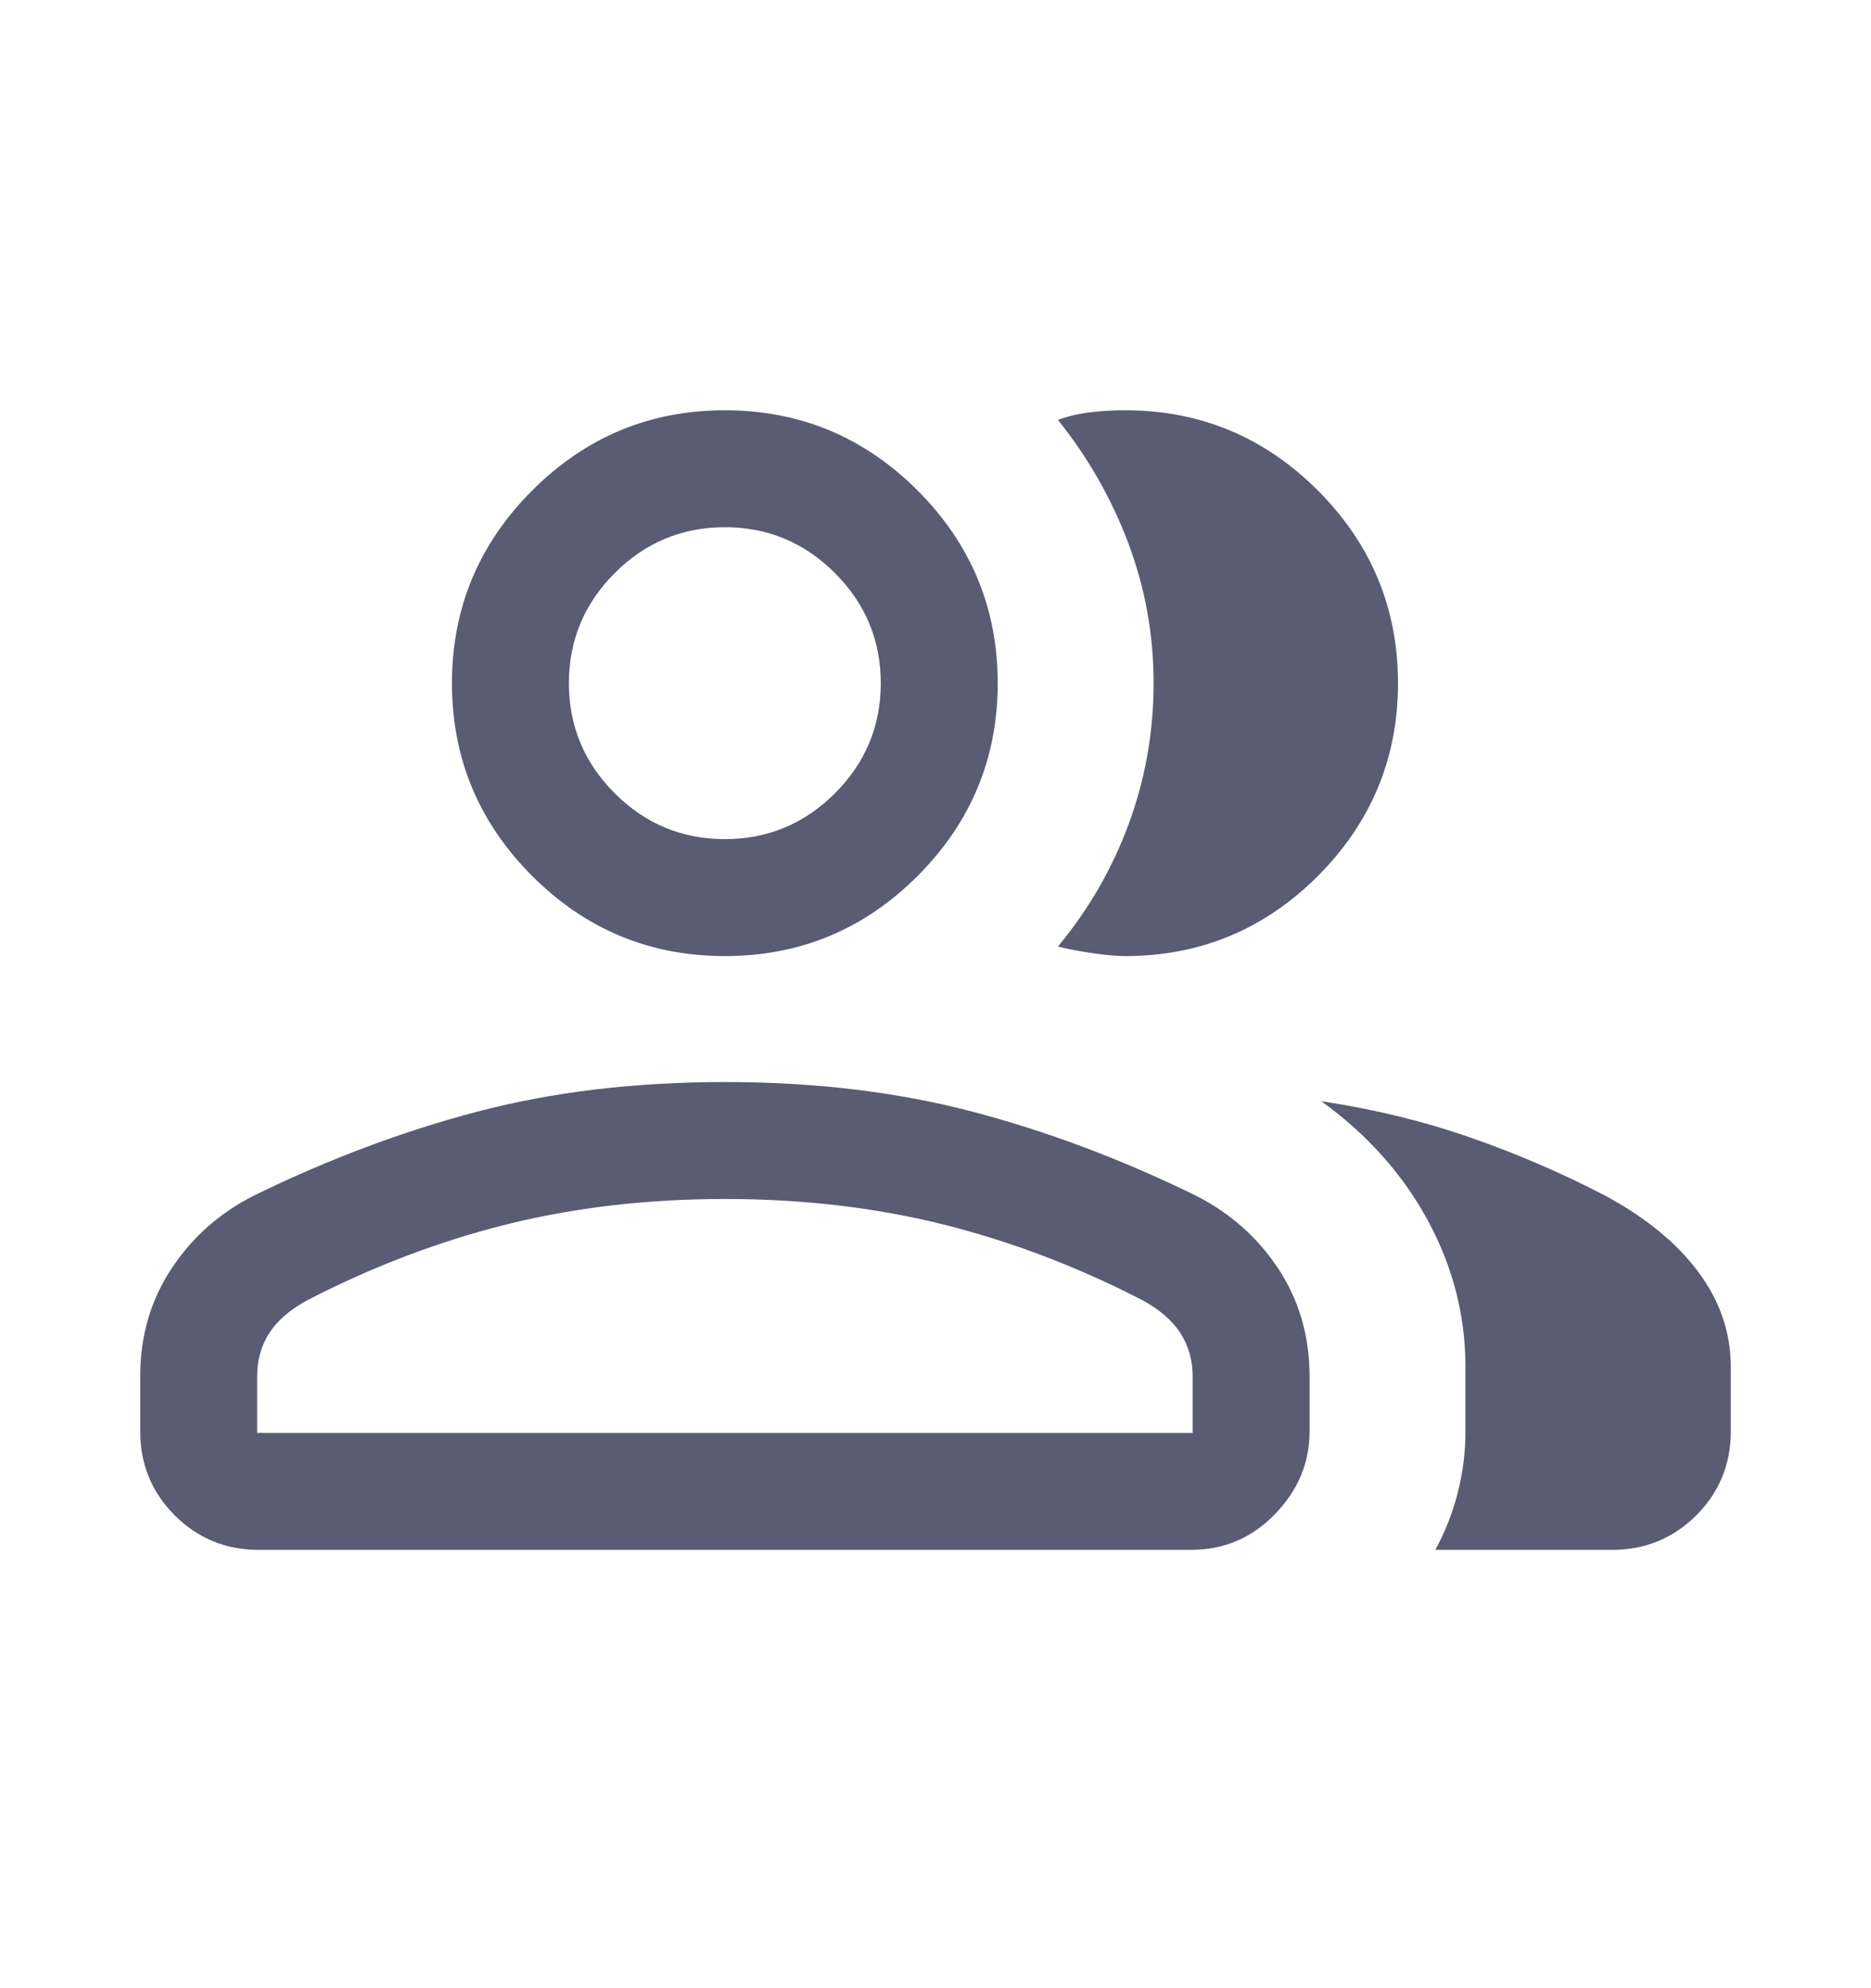 <svg width="16" height="17" viewBox="0 0 16 17" fill="none" xmlns="http://www.w3.org/2000/svg">
<path d="M1.199 11.77C1.199 11.426 1.287 11.12 1.465 10.85C1.642 10.58 1.879 10.37 2.175 10.221C2.809 9.911 3.446 9.672 4.086 9.504C4.727 9.336 5.431 9.252 6.199 9.252C6.966 9.252 7.67 9.336 8.311 9.504C8.951 9.672 9.589 9.911 10.222 10.221C10.518 10.37 10.755 10.58 10.933 10.85C11.11 11.12 11.199 11.426 11.199 11.77V12.239C11.199 12.508 11.1 12.743 10.903 12.947C10.706 13.15 10.467 13.252 10.186 13.252H2.211C1.93 13.252 1.691 13.153 1.494 12.957C1.297 12.759 1.199 12.52 1.199 12.239V11.77ZM13.788 13.252H12.274C12.358 13.099 12.422 12.936 12.466 12.764C12.51 12.591 12.532 12.416 12.532 12.239V11.688C12.532 11.25 12.425 10.833 12.211 10.437C11.996 10.04 11.692 9.7 11.299 9.416C11.746 9.483 12.17 9.586 12.572 9.726C12.973 9.865 13.357 10.031 13.722 10.221C14.066 10.405 14.332 10.621 14.52 10.871C14.707 11.12 14.801 11.393 14.801 11.688V12.239C14.801 12.52 14.703 12.759 14.506 12.957C14.309 13.153 14.069 13.252 13.788 13.252ZM6.199 8.175C5.557 8.175 5.008 7.947 4.551 7.49C4.094 7.033 3.865 6.483 3.865 5.842C3.865 5.2 4.094 4.651 4.551 4.194C5.008 3.737 5.557 3.508 6.199 3.508C6.84 3.508 7.39 3.737 7.847 4.194C8.303 4.651 8.532 5.2 8.532 5.842C8.532 6.483 8.303 7.033 7.847 7.49C7.39 7.947 6.84 8.175 6.199 8.175ZM11.955 5.842C11.955 6.483 11.726 7.033 11.27 7.49C10.813 7.947 10.263 8.175 9.622 8.175C9.547 8.175 9.451 8.166 9.335 8.149C9.218 8.132 9.123 8.113 9.047 8.093C9.31 7.777 9.512 7.426 9.654 7.041C9.795 6.656 9.865 6.256 9.865 5.841C9.865 5.426 9.793 5.028 9.649 4.645C9.505 4.263 9.305 3.912 9.047 3.59C9.143 3.556 9.239 3.534 9.335 3.524C9.43 3.513 9.526 3.508 9.622 3.508C10.263 3.508 10.813 3.737 11.27 4.194C11.726 4.651 11.955 5.2 11.955 5.842ZM2.199 12.252H10.199V11.77C10.199 11.631 10.164 11.507 10.094 11.398C10.024 11.29 9.914 11.195 9.763 11.114C9.214 10.831 8.649 10.616 8.068 10.47C7.487 10.325 6.864 10.252 6.199 10.252C5.534 10.252 4.911 10.325 4.329 10.47C3.748 10.616 3.183 10.831 2.635 11.114C2.483 11.195 2.373 11.29 2.303 11.398C2.233 11.507 2.199 11.631 2.199 11.77V12.252ZM6.199 7.175C6.565 7.175 6.879 7.044 7.14 6.783C7.401 6.522 7.532 6.208 7.532 5.842C7.532 5.475 7.401 5.161 7.14 4.9C6.879 4.639 6.565 4.508 6.199 4.508C5.832 4.508 5.518 4.639 5.257 4.9C4.996 5.161 4.865 5.475 4.865 5.842C4.865 6.208 4.996 6.522 5.257 6.783C5.518 7.044 5.832 7.175 6.199 7.175Z" fill="#595C73"/>
</svg>
